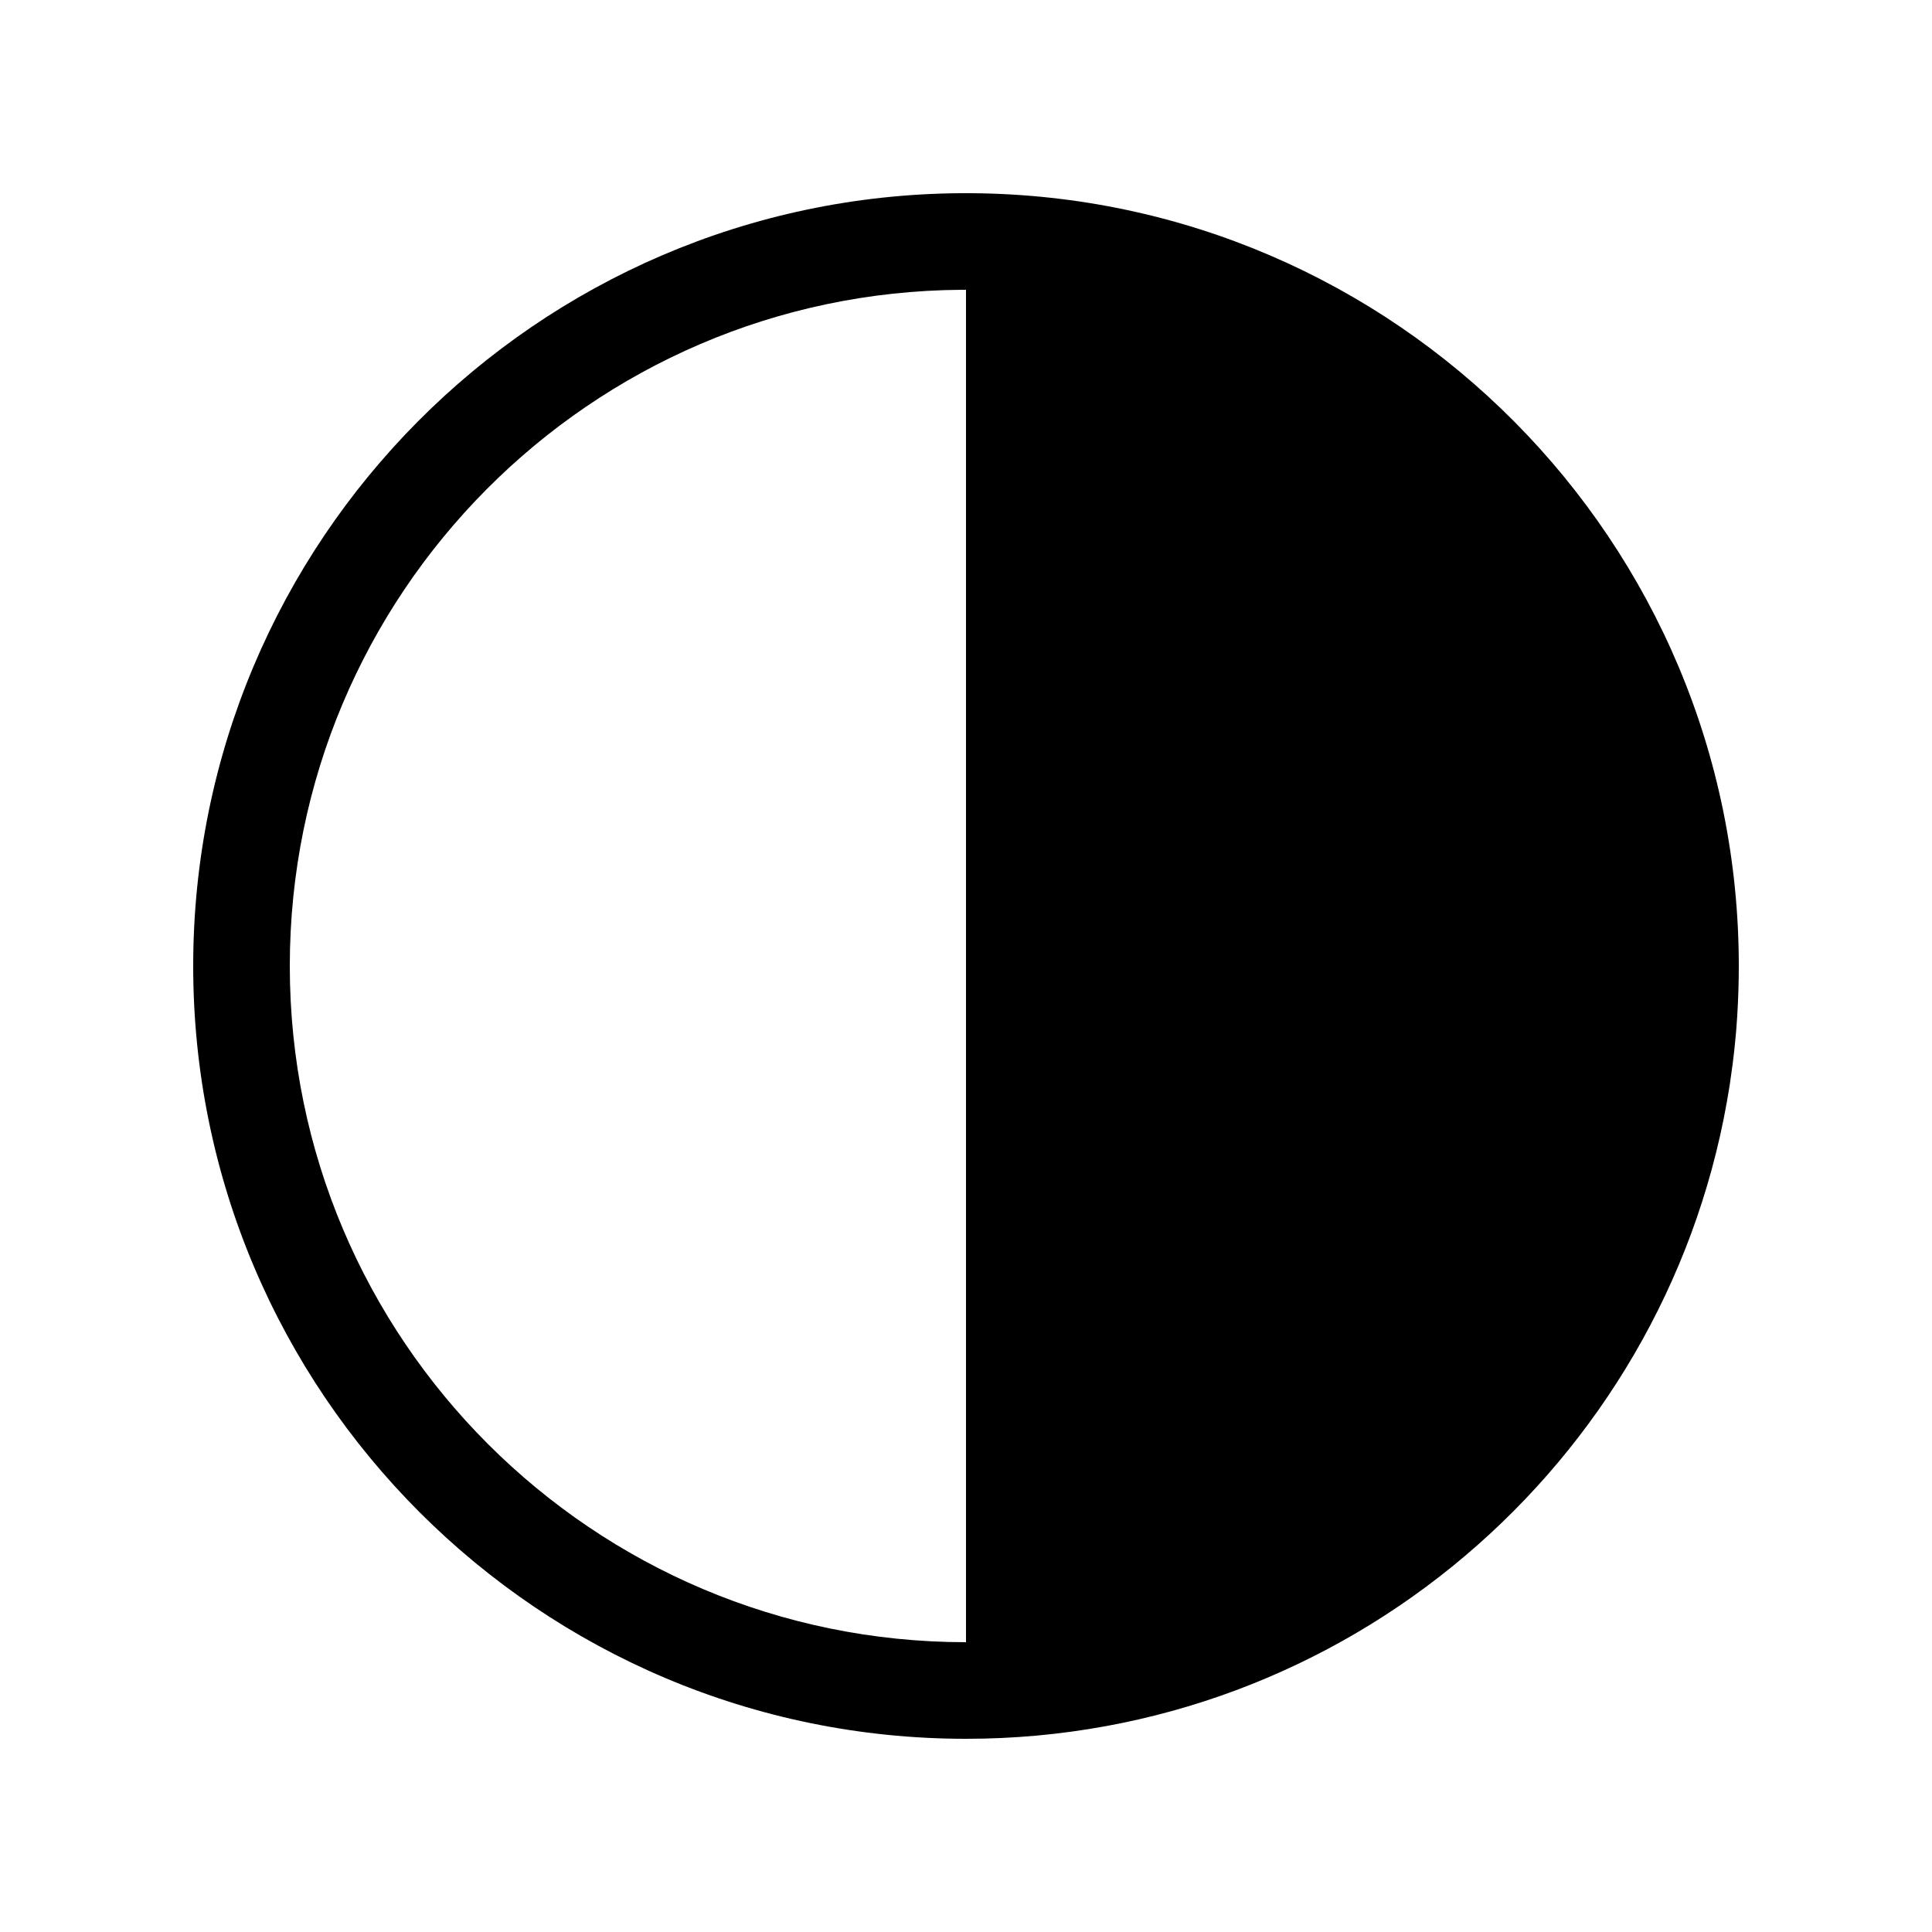 <?xml version="1.0" encoding="UTF-8" standalone="no"?>
<!DOCTYPE svg PUBLIC "-//W3C//DTD SVG 1.1//EN" "http://www.w3.org/Graphics/SVG/1.1/DTD/svg11.dtd">
<svg width="20px" height="20px" version="1.1" xmlns="http://www.w3.org/2000/svg" xmlns:xlink="http://www.w3.org/1999/xlink" xml:space="preserve" xmlns:serif="http://www.serif.com/" style="fill-rule:evenodd;clip-rule:evenodd;stroke-linejoin:round;stroke-miterlimit:2;">
    <rect x="0" y="0" width="20" height="20" style="fill-opacity:0;"/>
    <path d="M10.052,2C14.443,2.028 18,5.602 18,10C18,10.177 17.994,10.354 17.983,10.528C17.981,10.561 17.978,10.594 17.976,10.627L17.973,10.666L17.969,10.713C17.96,10.815 17.949,10.917 17.936,11.018C17.926,11.092 17.916,11.165 17.905,11.238C17.896,11.296 17.886,11.353 17.876,11.41C17.209,15.154 13.934,18 10,18C5.585,18 2,14.415 2,10C2,5.602 5.557,2.028 9.948,2L10,2L10.052,2ZM9.955,3C6.112,3.024 3,6.152 3,10C3,13.863 6.137,17 10,17L10,3L9.955,3Z" style="fill:black;"/>
</svg>
